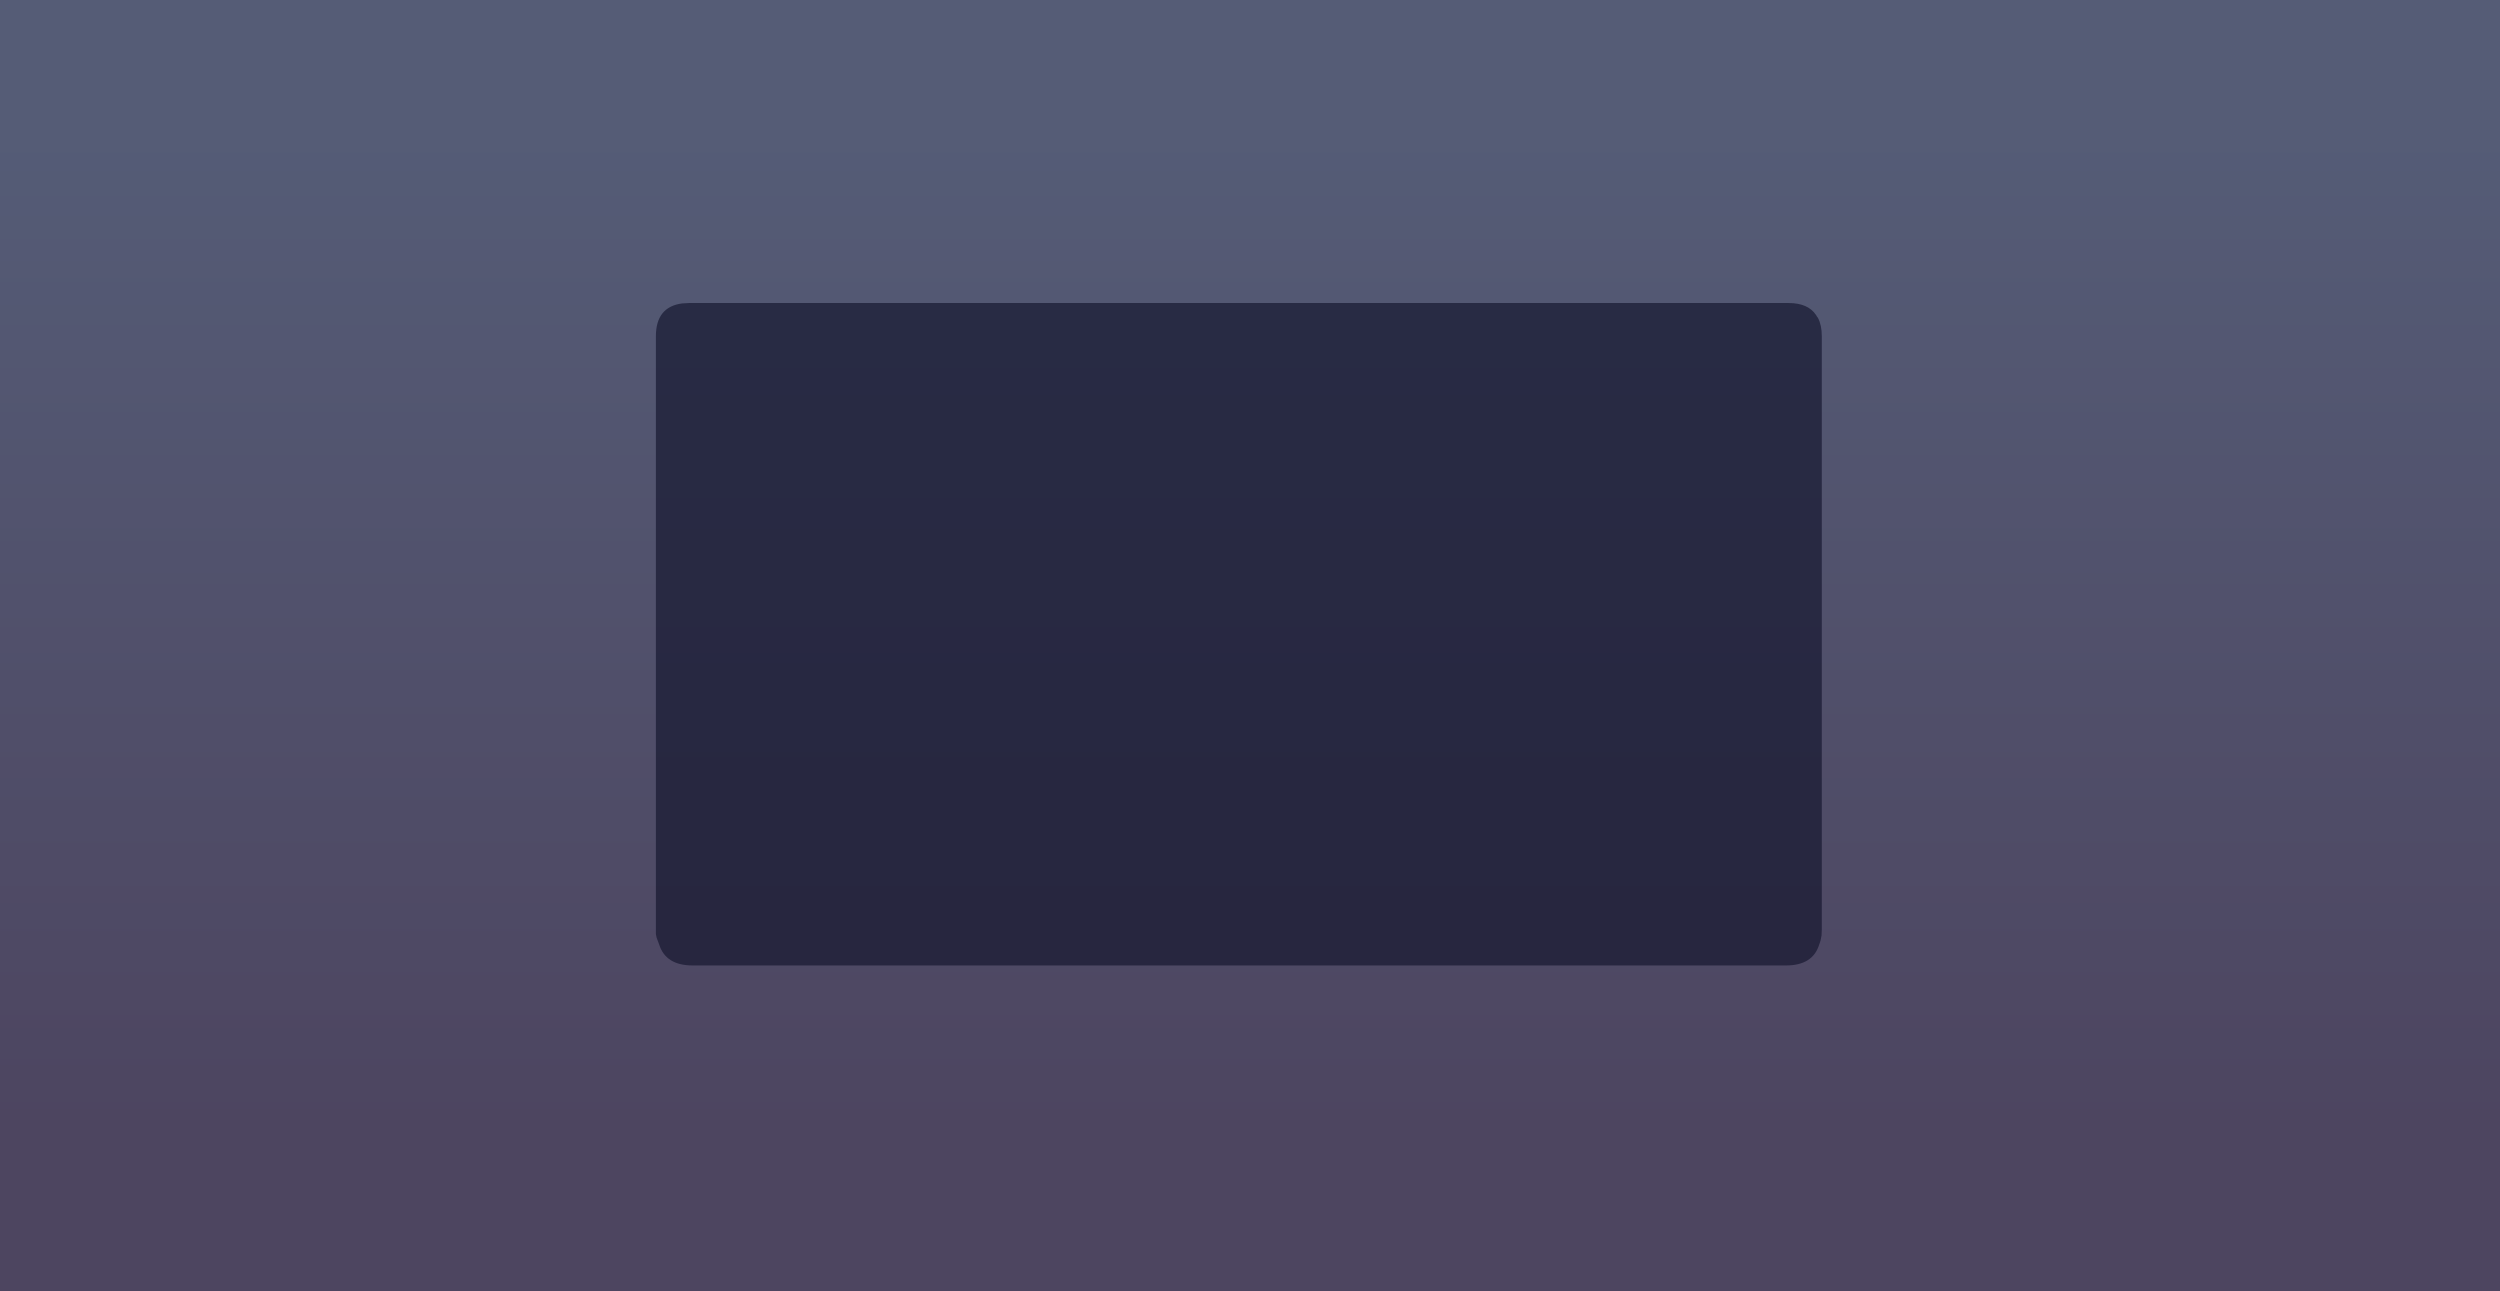 <?xml version="1.0" encoding="UTF-8" standalone="no"?>
<svg xmlns:xlink="http://www.w3.org/1999/xlink" height="532.35px" width="1030.85px" xmlns="http://www.w3.org/2000/svg">
  <g transform="matrix(1.0, 0.0, 0.0, 1.0, 1093.25, 173.8)">
    <path d="M-1093.25 -173.8 L-62.4 -173.8 -62.4 358.55 -1093.25 358.55 -1093.25 -173.8" fill="url(#gradient0)" fill-rule="evenodd" stroke="none"/>
    <path d="M-344.2 -43.55 L-344.15 -43.4 -343.65 -42.75 Q-342.05 -39.75 -342.05 -35.15 L-342.05 209.45 -342.15 211.85 -342.15 211.9 Q-342.45 214.05 -343.1 215.6 -345.7 224.3 -356.85 224.3 L-807.6 224.3 Q-818.75 224.3 -821.45 215.65 L-822.5 212.85 -822.8 211.4 -822.8 -35.15 Q-822.8 -47.3 -811.9 -48.7 L-811.7 -48.7 -809.1 -48.85 -355.75 -48.85 Q-347.75 -48.85 -344.45 -43.95 L-344.2 -43.55" fill="#13152d" fill-opacity="0.659" fill-rule="evenodd" stroke="none"/>
  </g>
  <defs>
    <linearGradient gradientTransform="matrix(0.0, 0.258, -0.629, 0.0, -577.75, 85.1)" gradientUnits="userSpaceOnUse" id="gradient0" spreadMethod="pad" x1="-819.2" x2="819.2">
      <stop offset="0.024" stop-color="#2a3354" stop-opacity="0.8"/>
      <stop offset="1.0" stop-color="#201638" stop-opacity="0.8"/>
    </linearGradient>
  </defs>
</svg>
